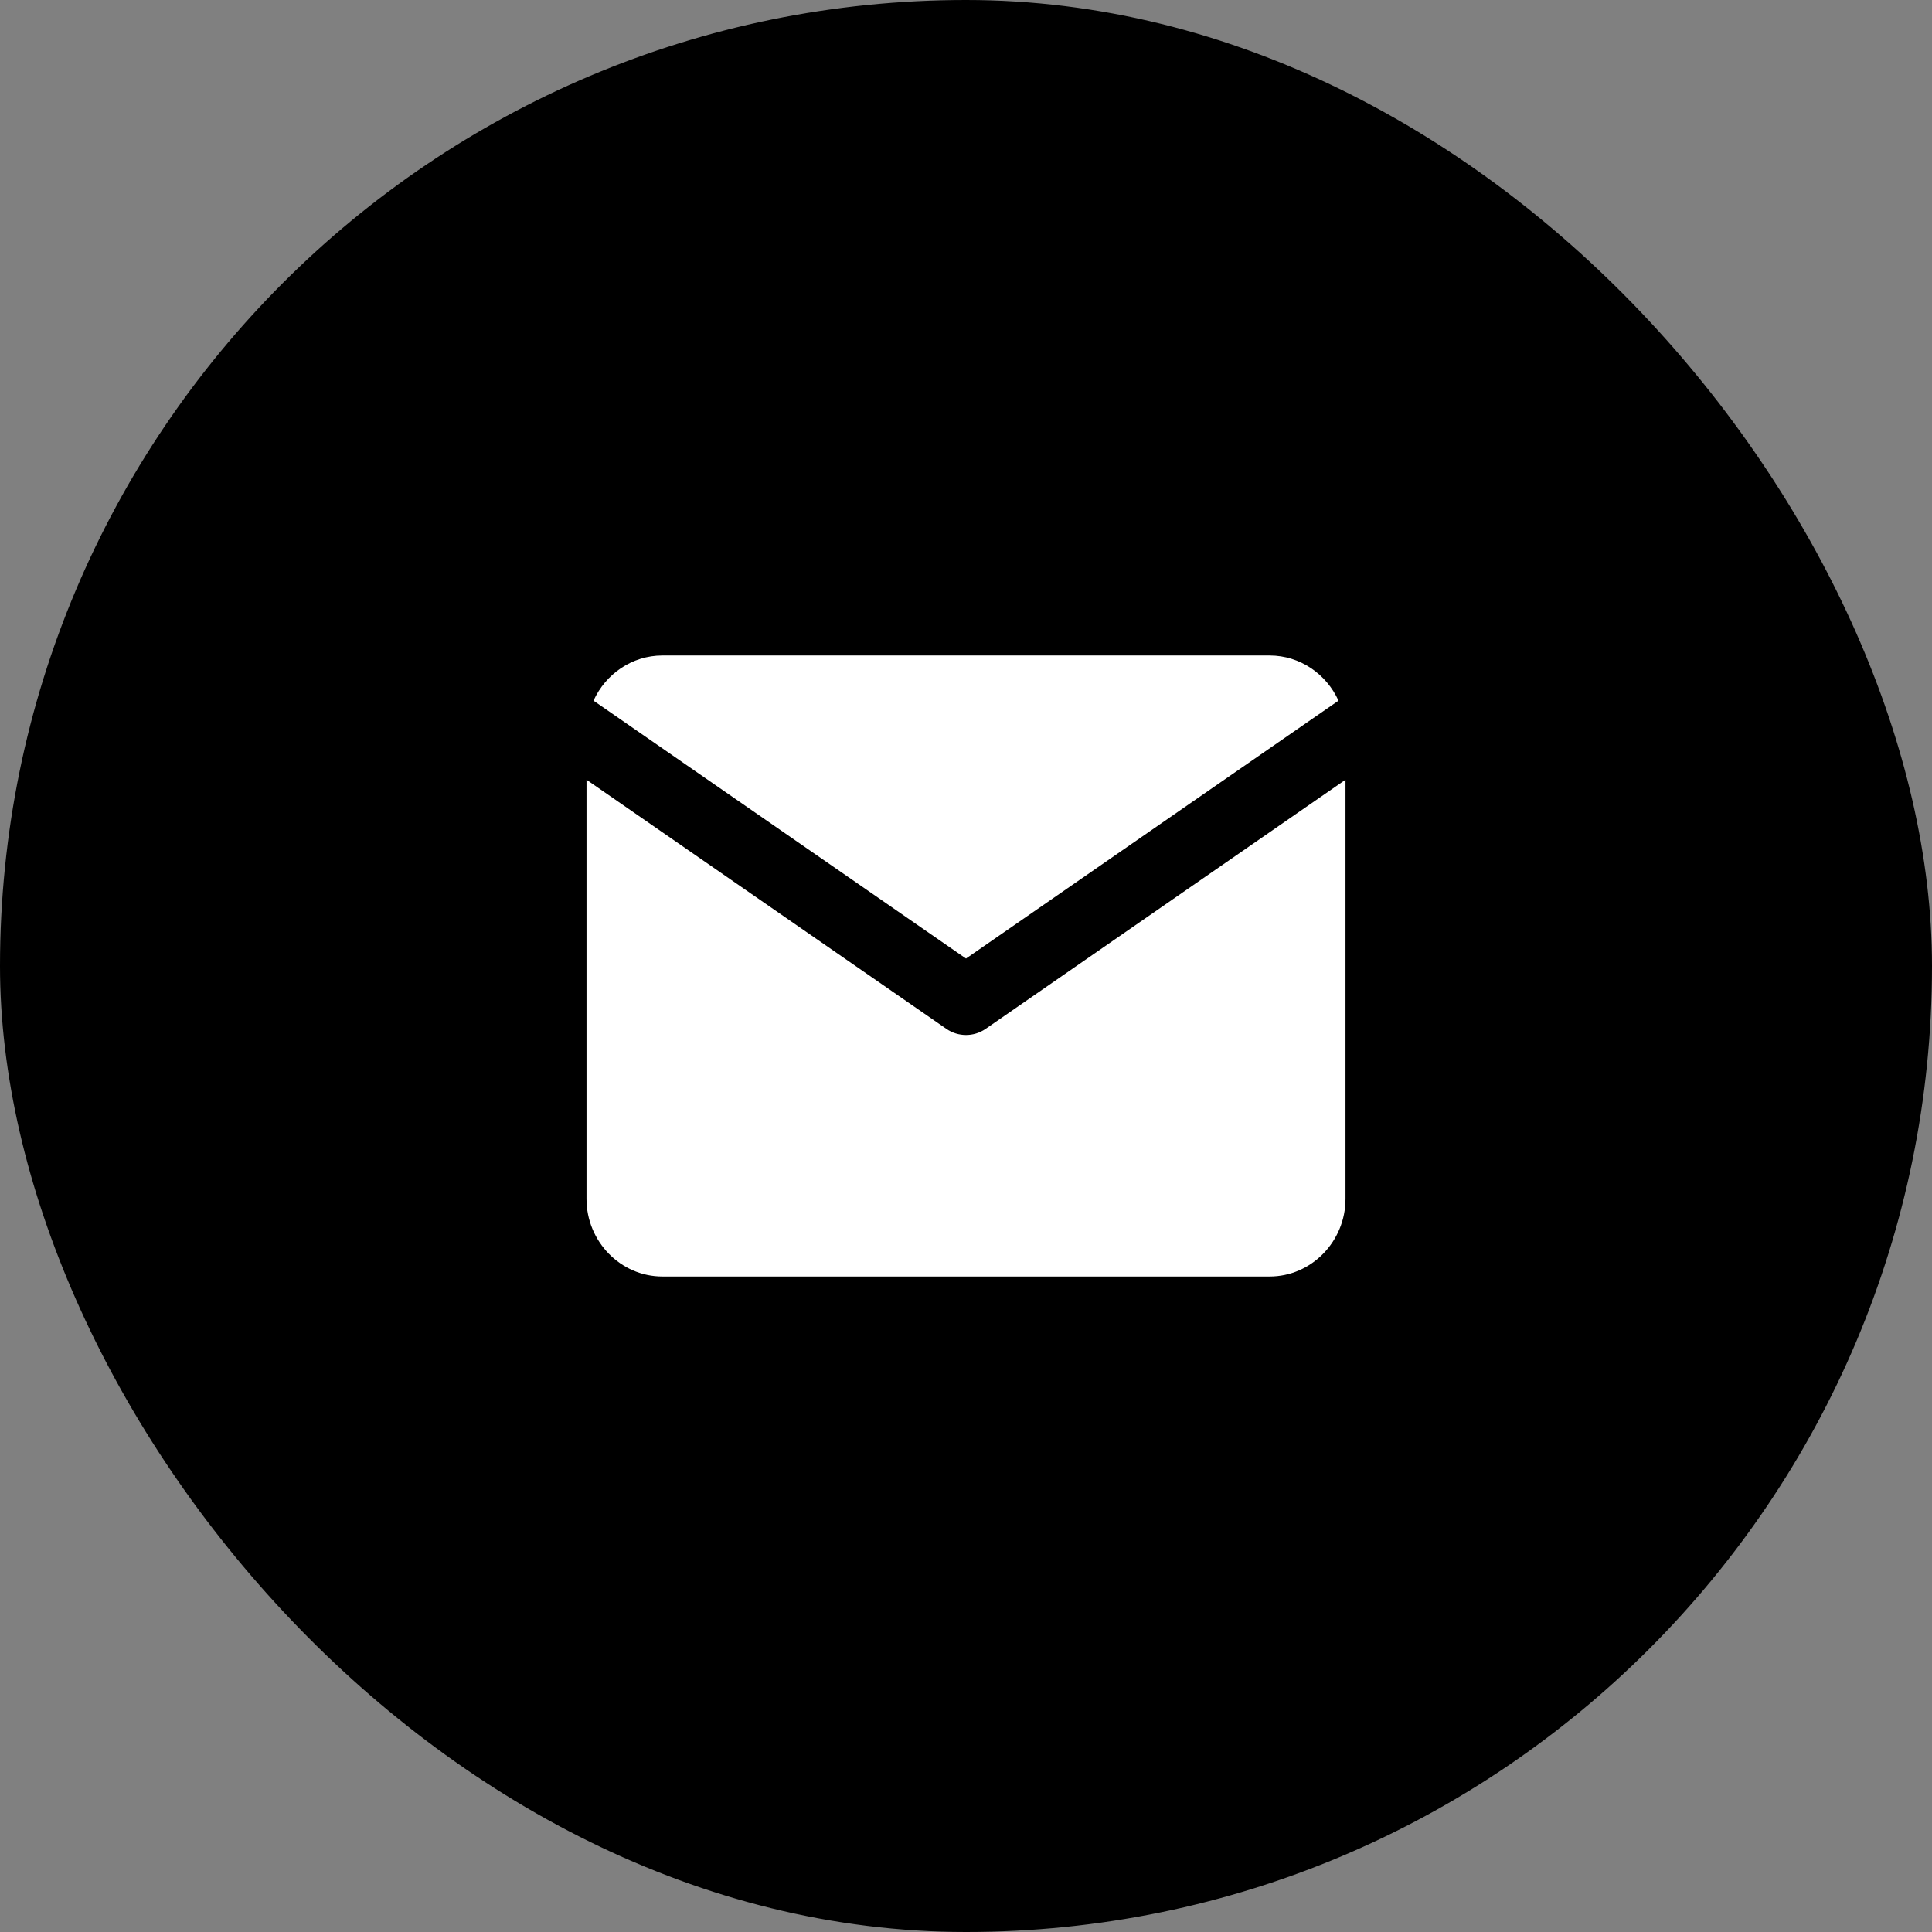<svg width="56" height="56" viewBox="0 0 56 56" fill="none" xmlns="http://www.w3.org/2000/svg">
<rect x="0" y="0" width="56" height="56" fill="#808080" stroke="none"/>
<rect width="56" height="56" rx="28" fill="currentColor"/>
<path d="M17 22.601V34.75C17 35.987 17.99 37 19.2 37H36.8C38.01 37 39 35.987 39 34.75V22.601L28.569 29.822C28.227 30.059 27.773 30.059 27.431 29.822L17 22.601Z" fill="white"/>
<path d="M38.797 20.309C38.447 19.538 37.682 19 36.8 19H19.2C18.318 19 17.553 19.538 17.203 20.309L28 27.784L38.797 20.309Z" fill="white"/>
</svg>
